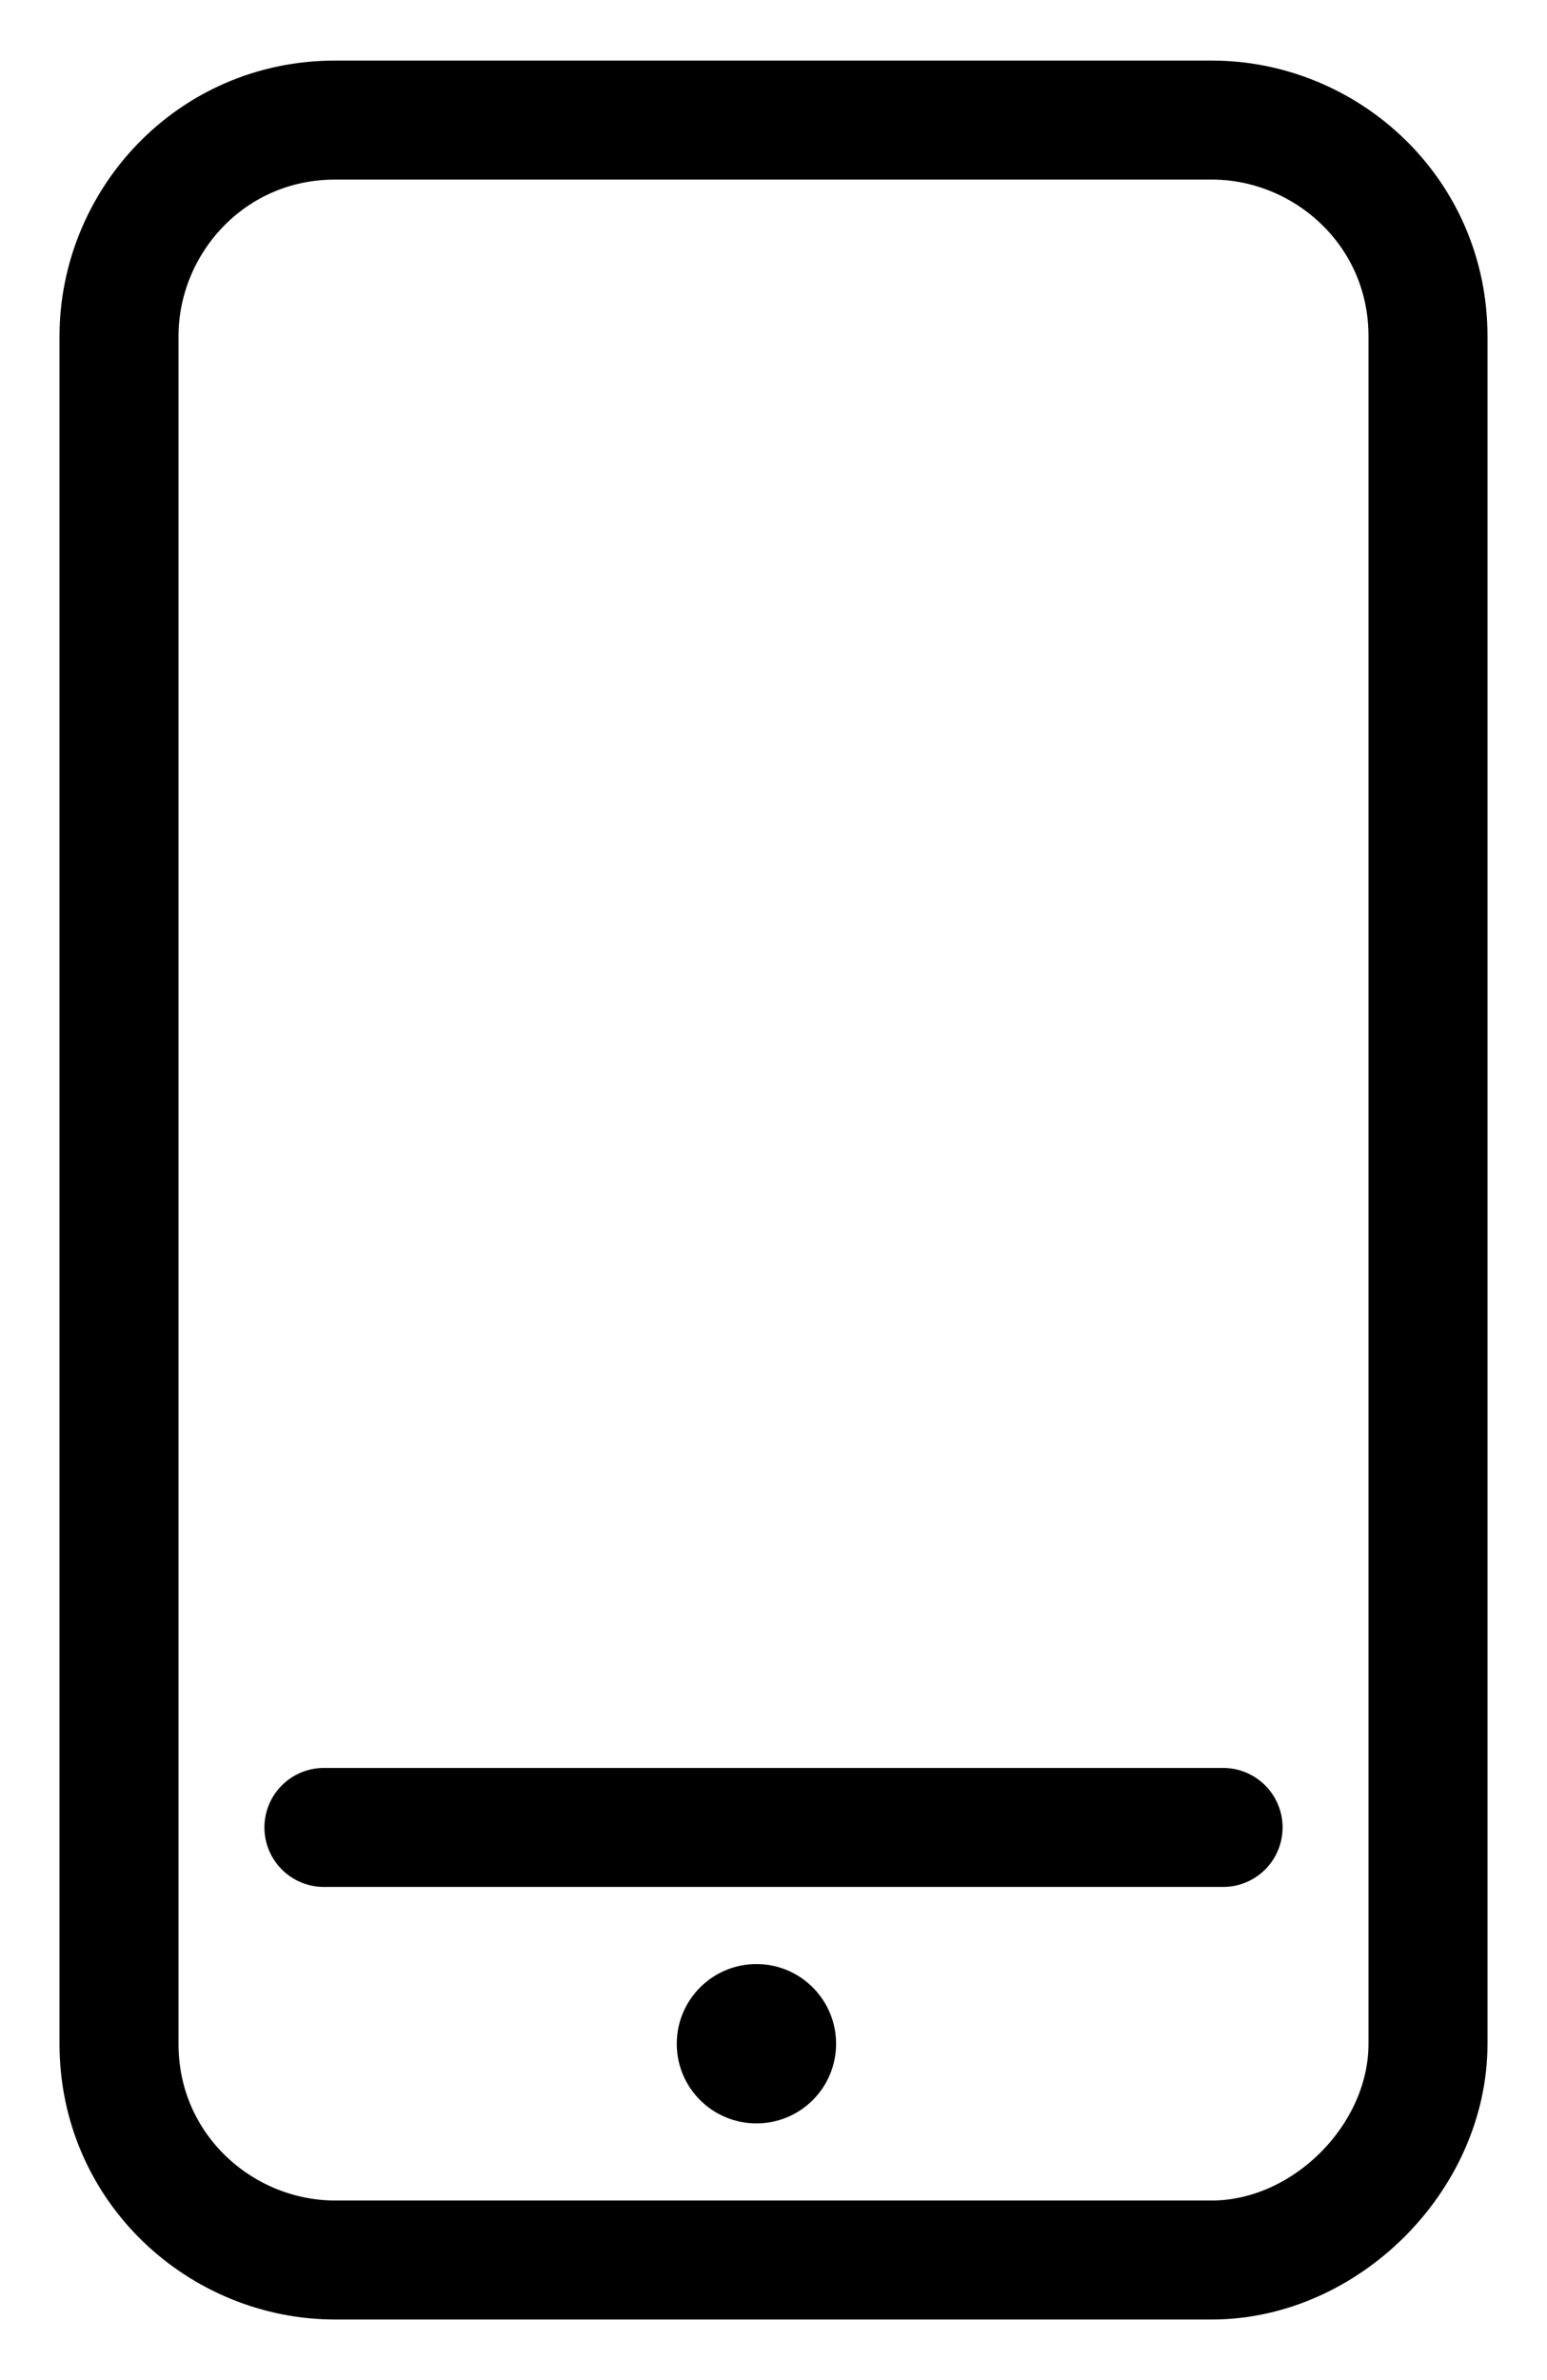 <svg width="13" height="20" viewBox="0 0 13 20" fill="none" xmlns="http://www.w3.org/2000/svg">
<path d="M10.183 18.991H2.817C1.861 18.991 1 18.226 1 17.174V2.826C1 1.87 1.765 1.009 2.817 1.009H10.183C11.139 1.009 12 1.774 12 2.826V17.174C12 18.131 11.139 18.991 10.183 18.991Z" stroke="black" stroke-miterlimit="10" stroke-linecap="round" stroke-linejoin="round"/>
<path d="M2.722 15.356H10.278" stroke="black" stroke-miterlimit="10" stroke-linecap="round" stroke-linejoin="round"/>
<path d="M6.357 17.843C6.726 17.843 7.026 17.544 7.026 17.174C7.026 16.804 6.726 16.504 6.357 16.504C5.987 16.504 5.687 16.804 5.687 17.174C5.687 17.544 5.987 17.843 6.357 17.843Z" fill="black"/>
</svg>
